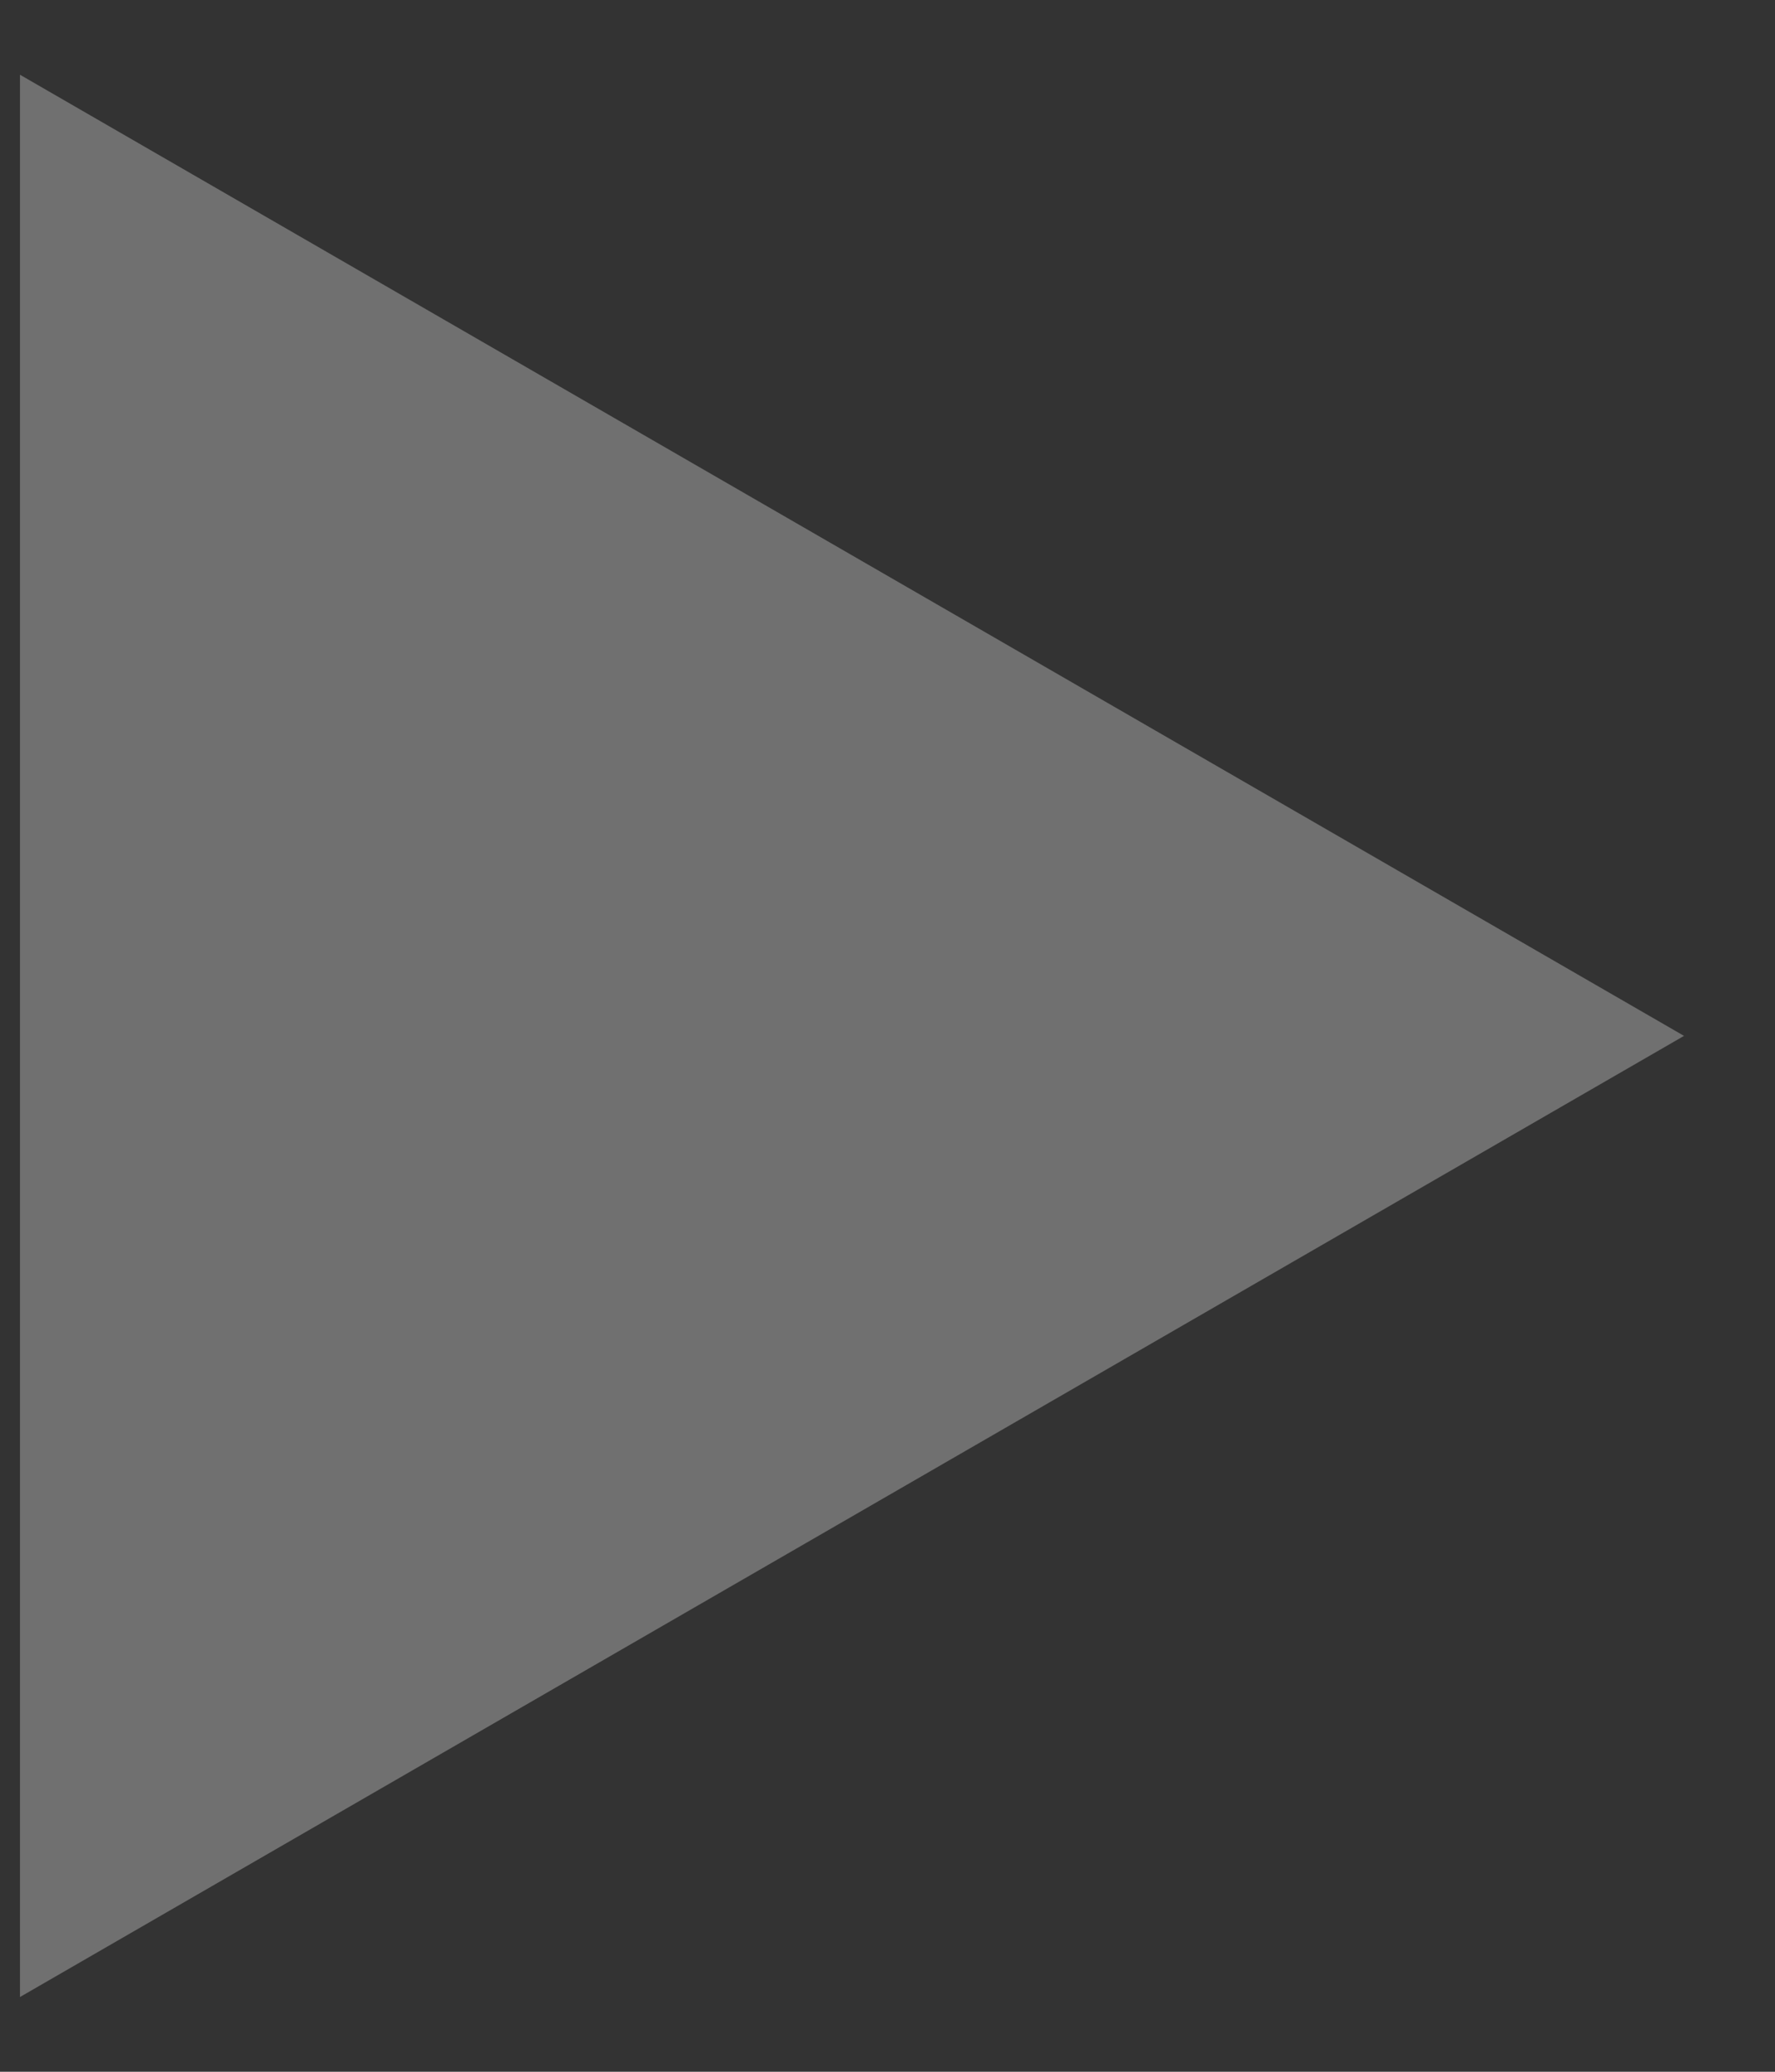 <svg width="12" height="14" viewBox="0 0 12 14" fill="none" xmlns="http://www.w3.org/2000/svg">
<rect x="0" y="0" width="12" height="14" fill="#333333" stroke="none"/>
<path opacity="0.3" d="M11.385 7L0.135 13.495L0.135 0.505L11.385 7Z" fill="white"/>
</svg>
